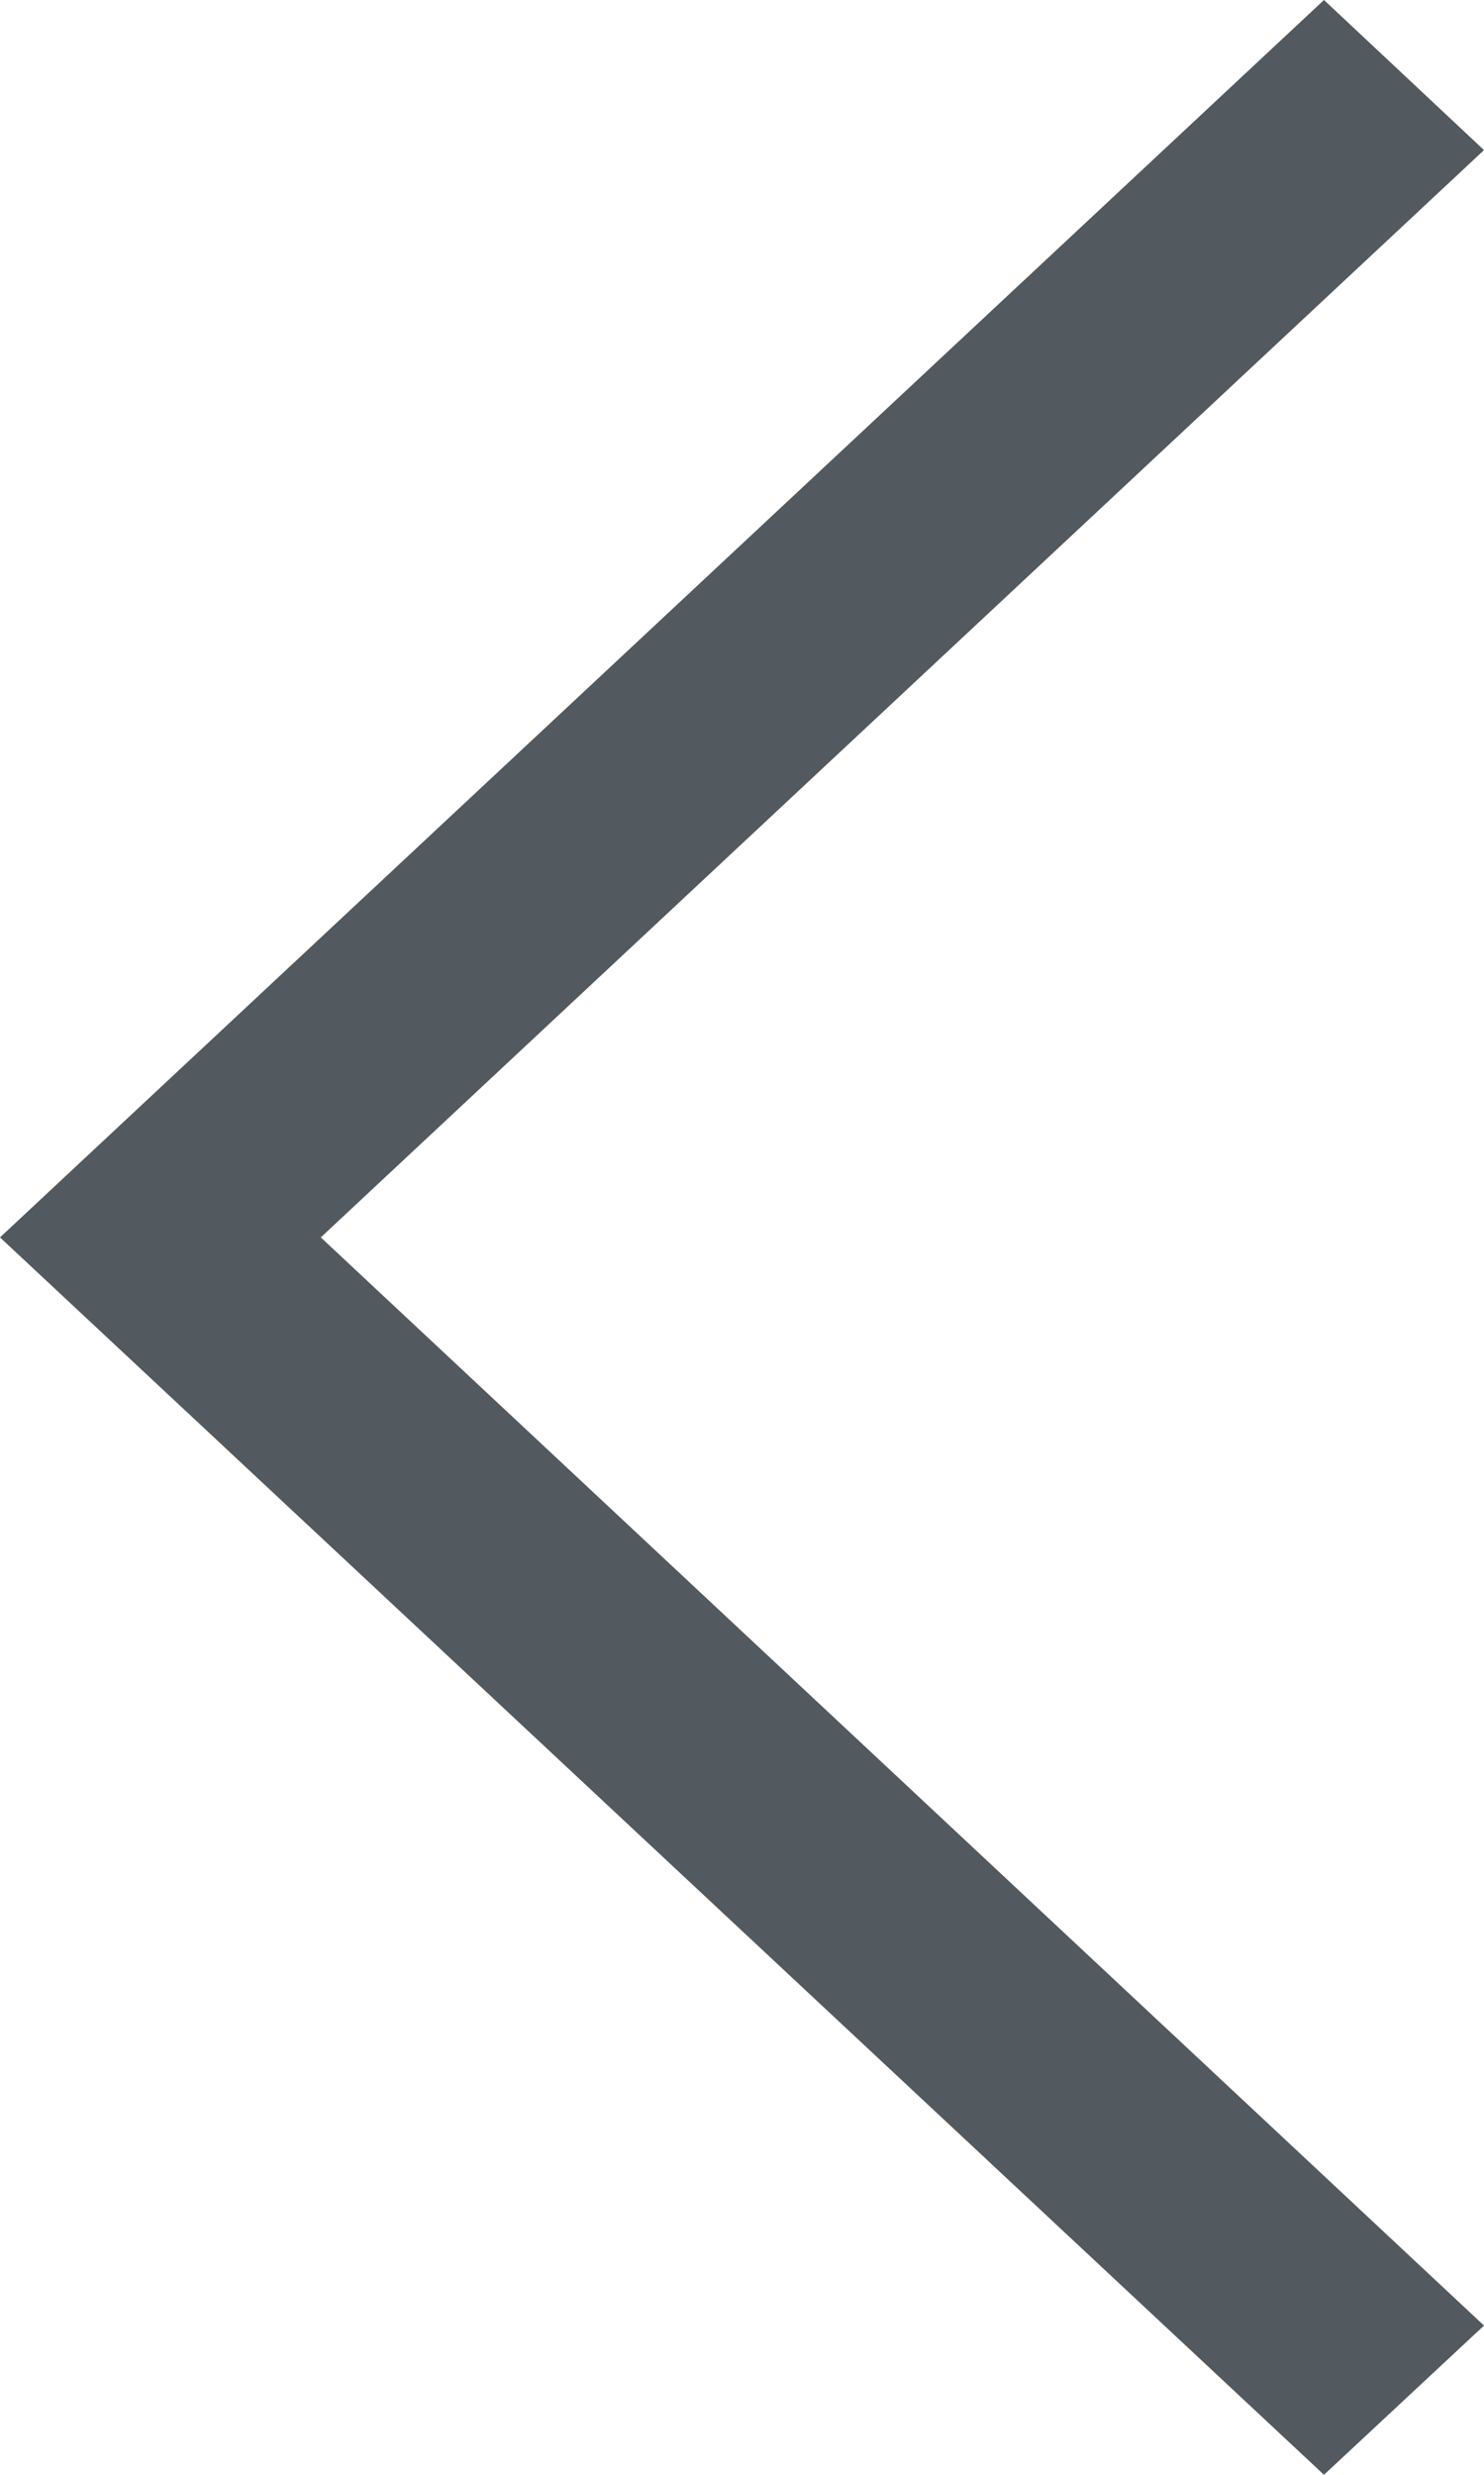<svg xmlns="http://www.w3.org/2000/svg" width="12" height="20" viewBox="0 0 12 20"><defs><style>.a{fill:#52595f;}</style></defs><path class="a" d="M172,97.213,170.706,96,160,106l10.706,10L172,114.794,162.594,106Z" transform="translate(-160 -96)"/></svg>